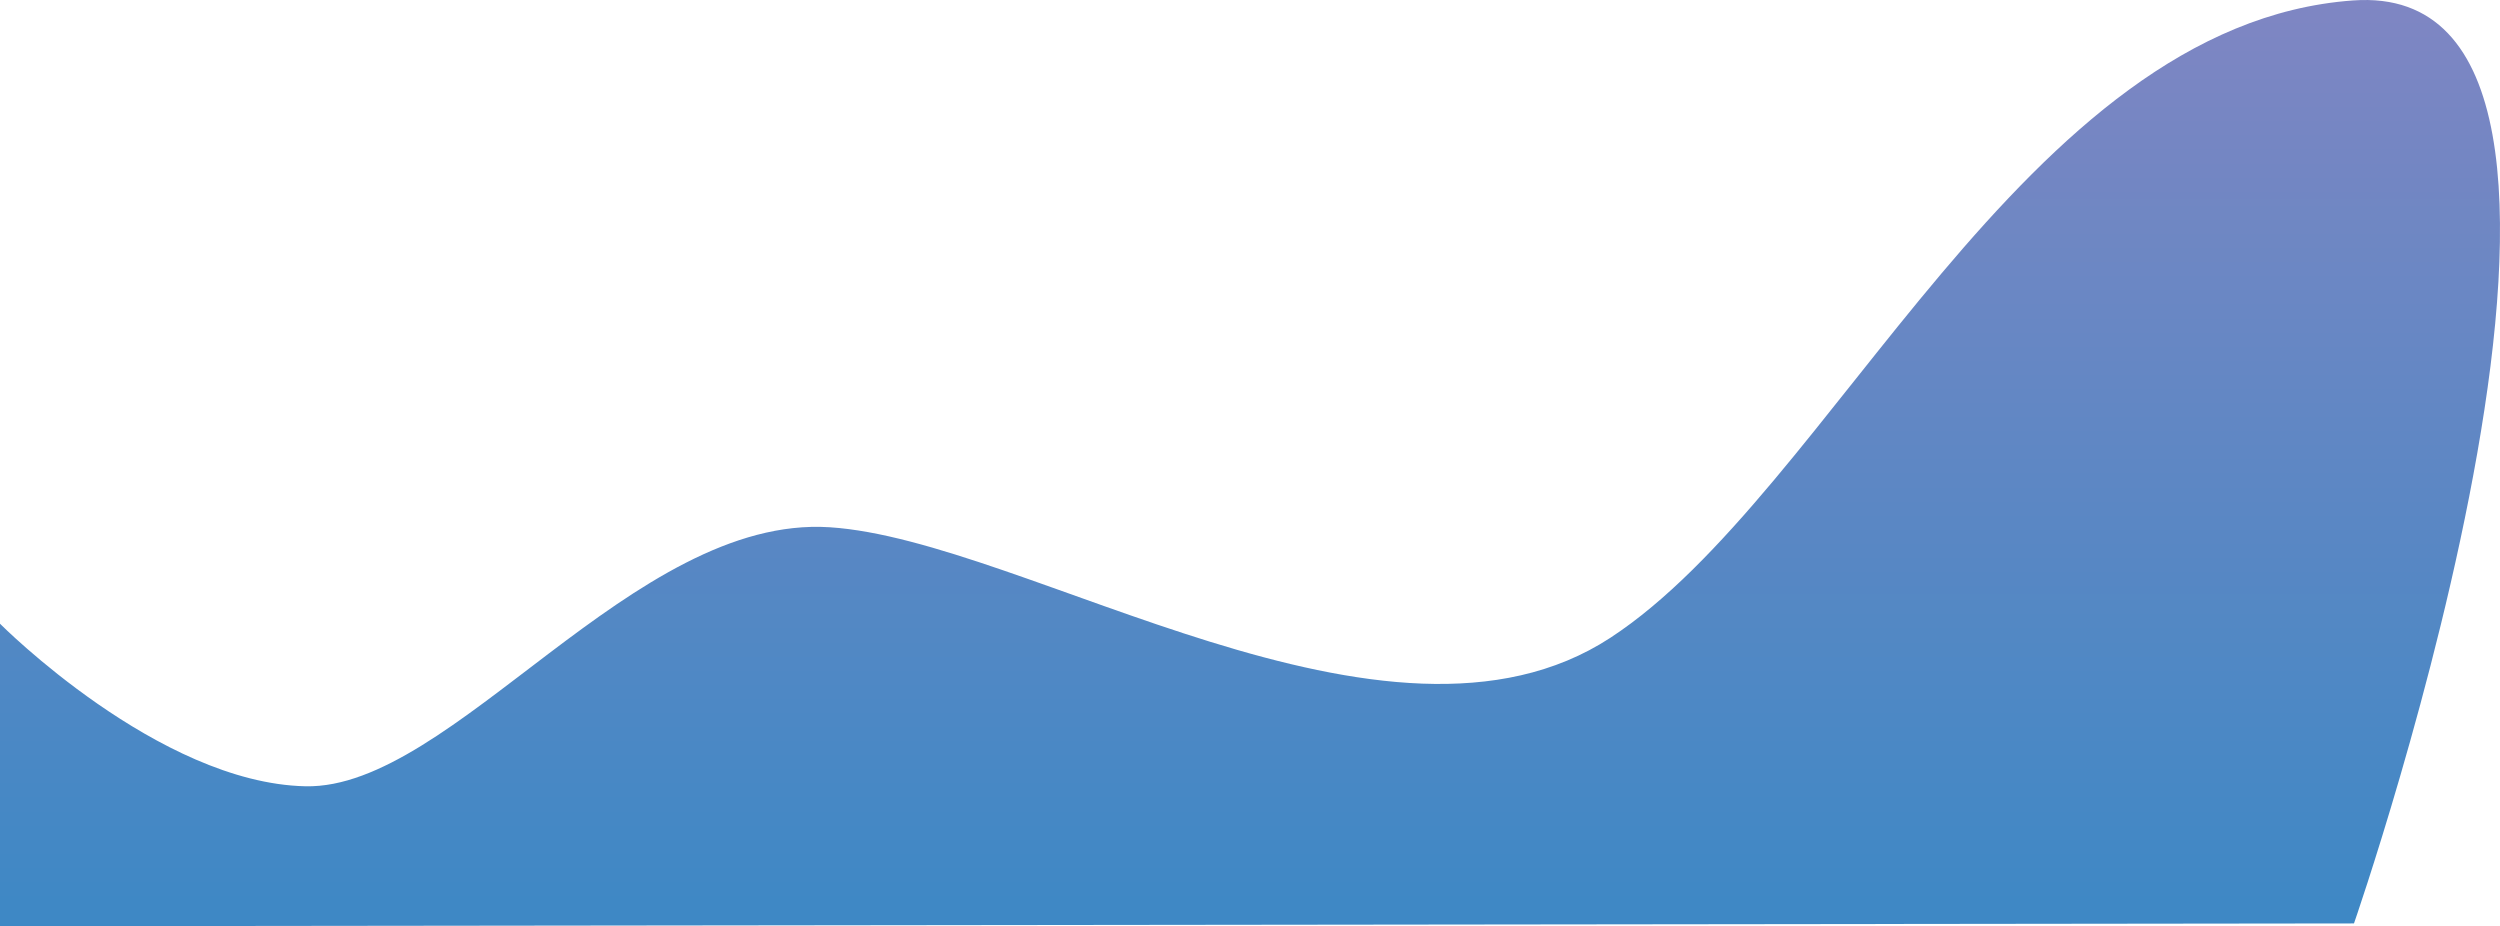 <svg xmlns="http://www.w3.org/2000/svg" xmlns:xlink="http://www.w3.org/1999/xlink" viewBox="0 0 2048.098 758.807"><defs><style>.a{opacity:0.78;fill:url(#a);}</style><linearGradient id="a" x1="0.5" x2="0.5" y2="1" gradientUnits="objectBoundingBox"><stop offset="0" stop-color="#5b64b2"/><stop offset="1" stop-color="#0767b5"/></linearGradient></defs><path class="a" d="M-116.955,673.8S12.838,804.389,133.327,806.977,402.111,584.418,562.764,594.77s457.242,209.619,639.521,90.576,338.2-502.755,608.53-522.164.7,756.148.7,756.148l-1928.474,2.3Z" transform="translate(116.955 -162.824)"/></svg>